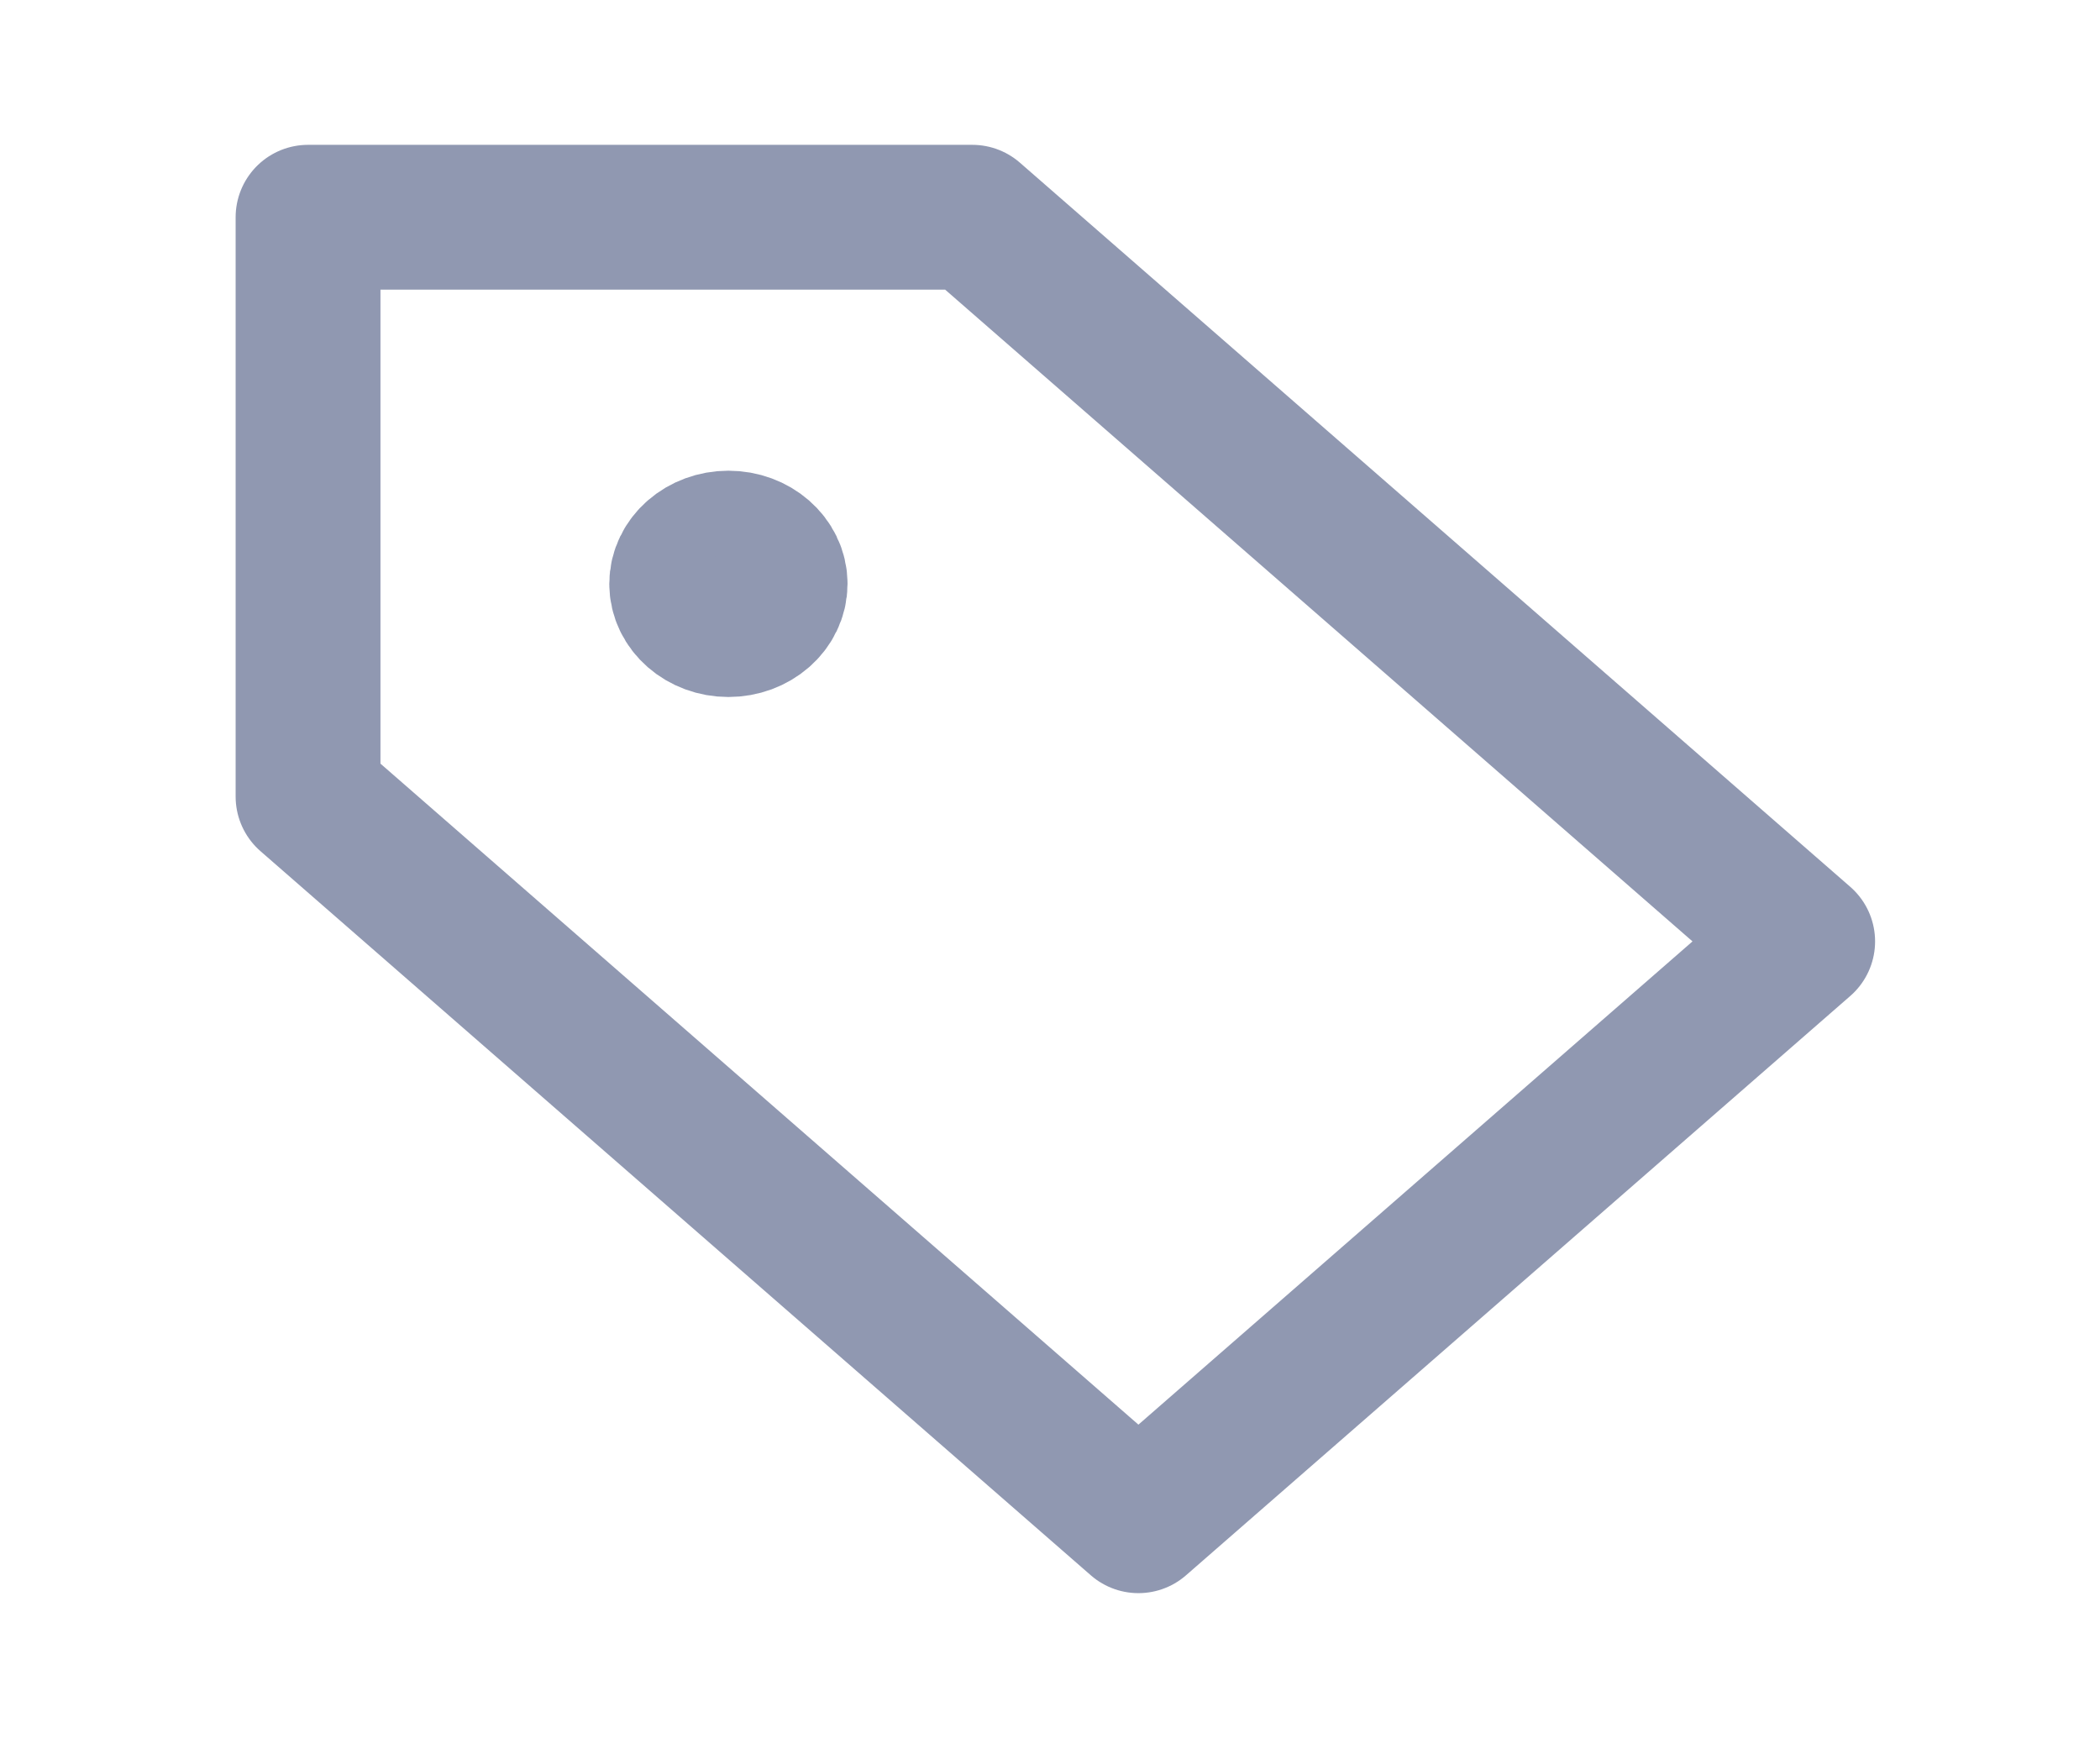 <svg width="29" height="24" viewBox="0 0 29 24" fill="none" xmlns="http://www.w3.org/2000/svg">
<path d="M10.059 8.625C10.415 8.625 10.704 8.373 10.704 8.062C10.704 7.752 10.415 7.5 10.059 7.5C9.703 7.5 9.414 7.752 9.414 8.062C9.414 8.373 9.703 8.625 10.059 8.625Z" fill="#9098B1" stroke="#9098B1" stroke-width="2" stroke-miterlimit="10" stroke-linecap="round" stroke-linejoin="round"/>
<path d="M24.894 13L15.721 21L4.254 11V3H13.427L24.894 13Z" stroke="#9098B1" stroke-width="2" stroke-linecap="round" stroke-linejoin="round"/>
</svg>
